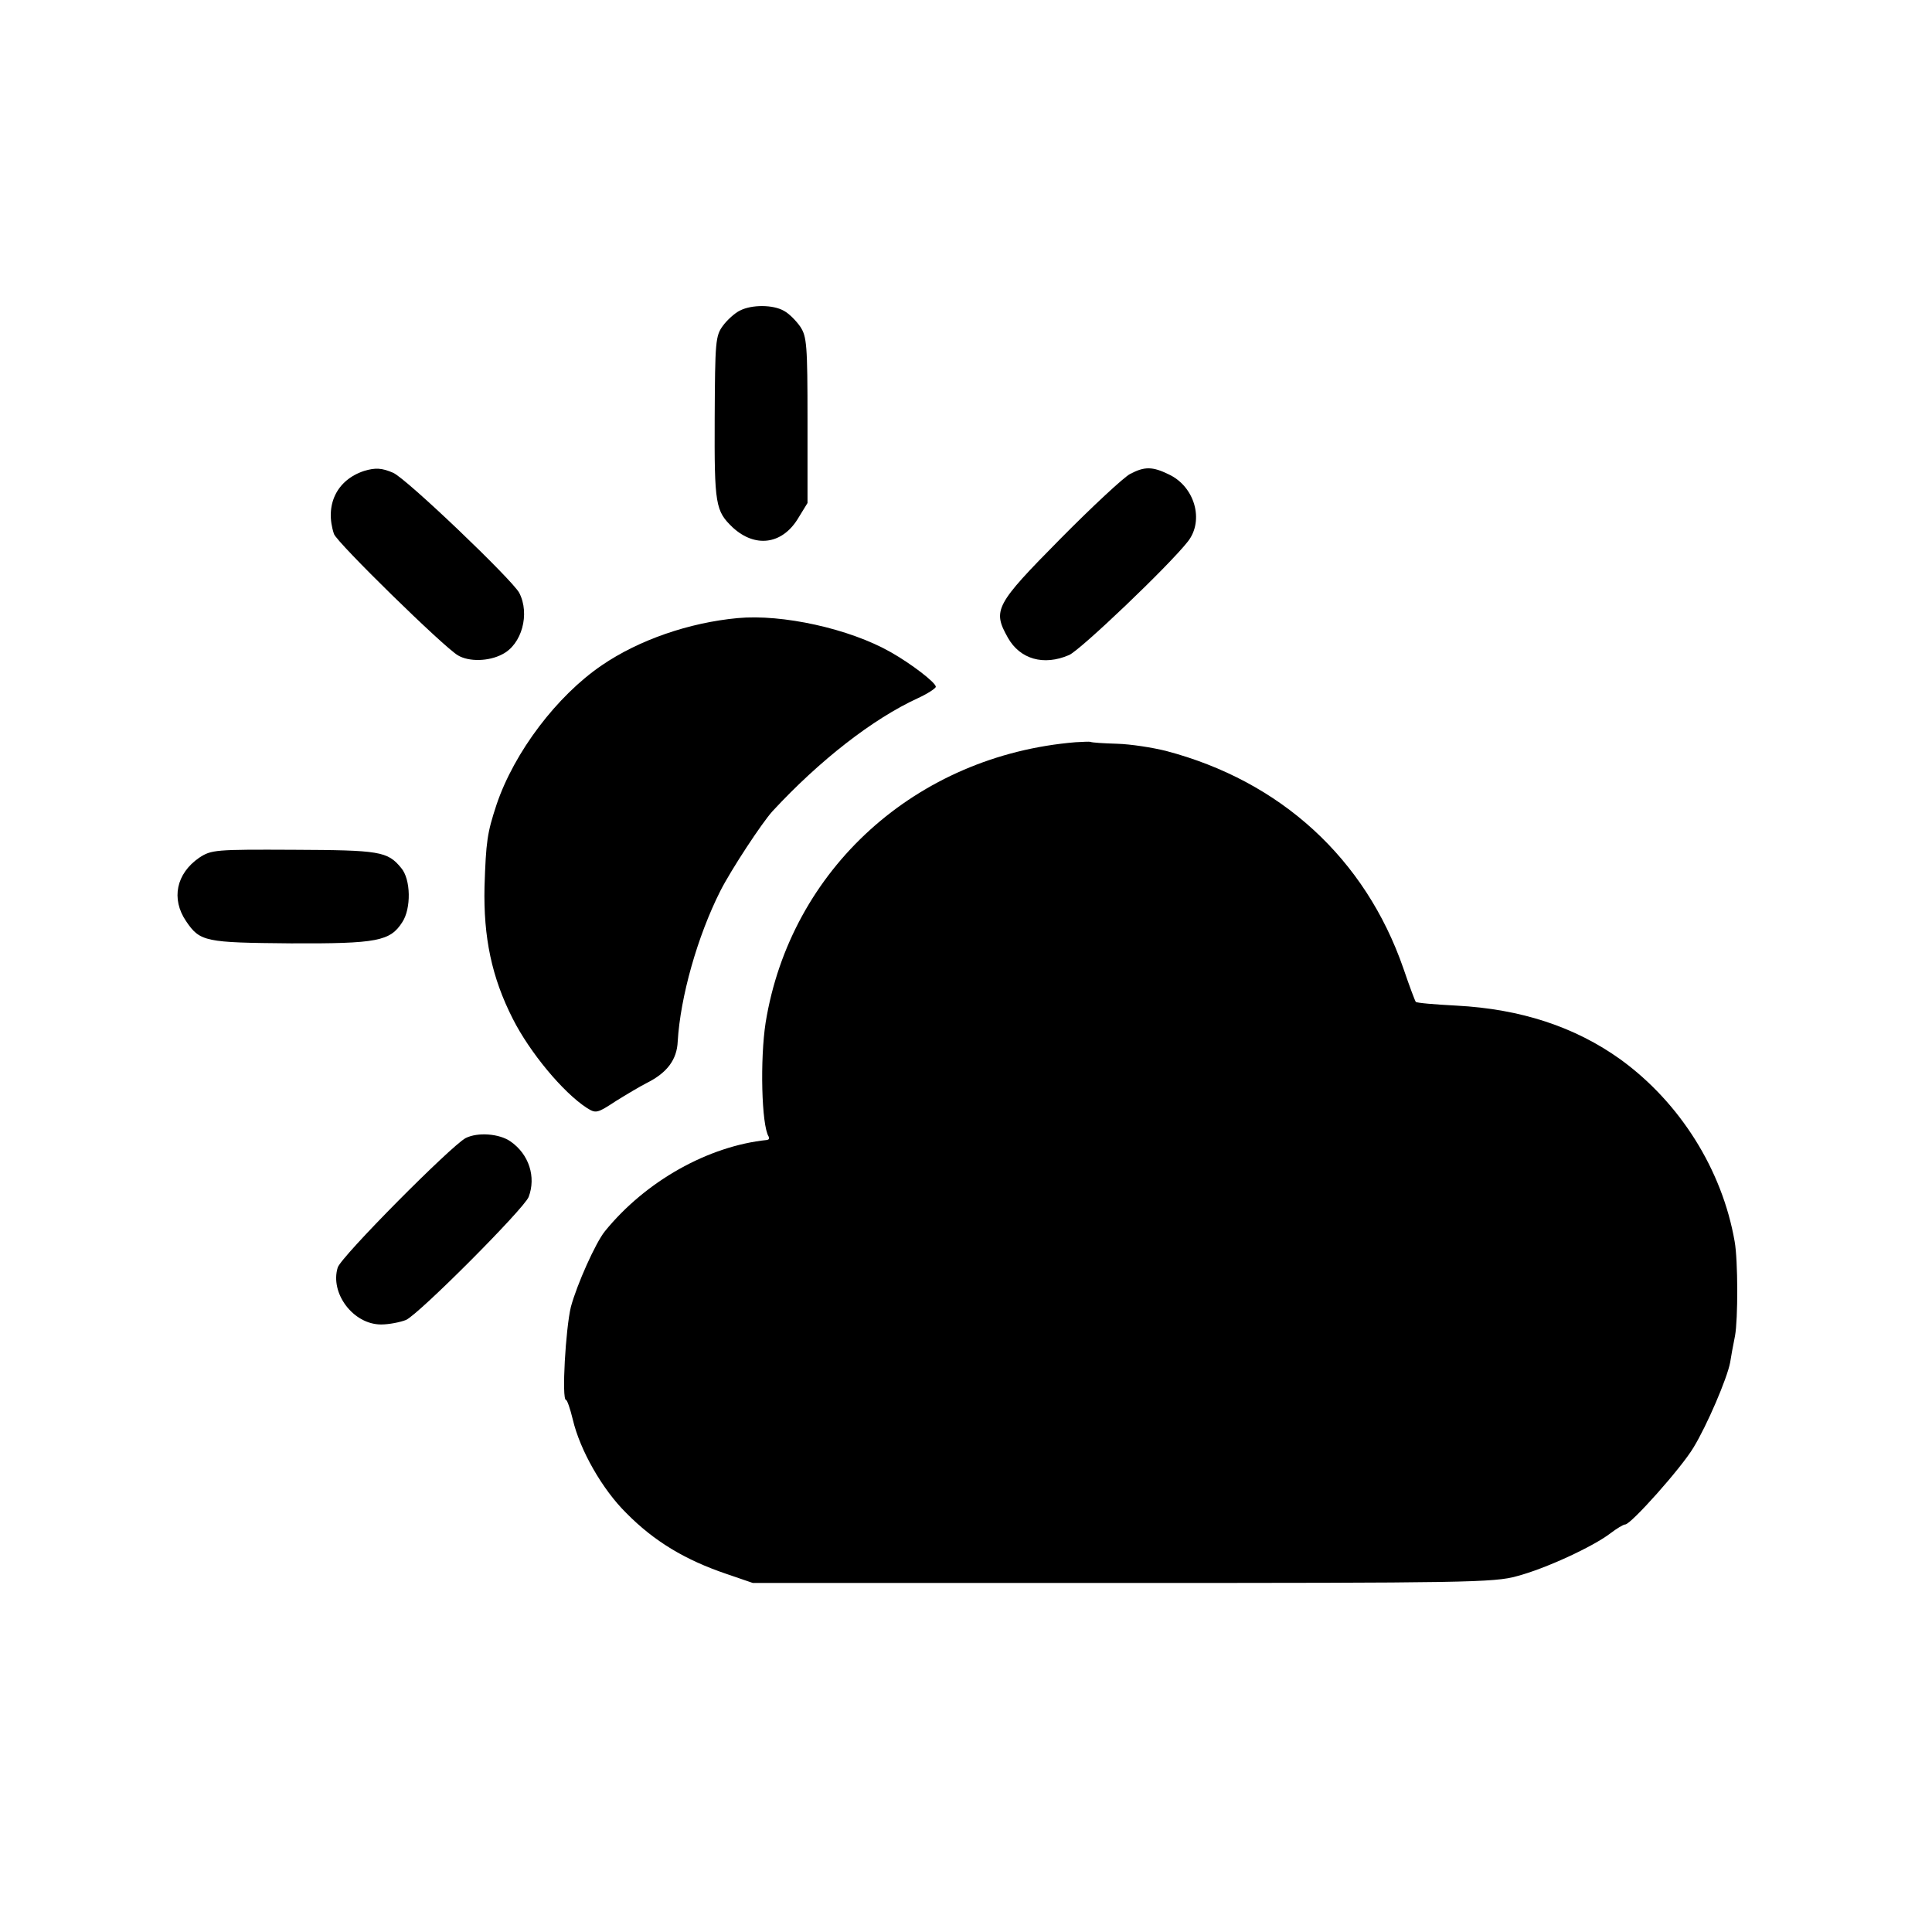 <?xml version="1.0" standalone="no"?>
<!DOCTYPE svg PUBLIC "-//W3C//DTD SVG 20010904//EN"
 "http://www.w3.org/TR/2001/REC-SVG-20010904/DTD/svg10.dtd">
<svg version="1.0" xmlns="http://www.w3.org/2000/svg"
 width="512pt" height="512pt" viewBox="0 0 512 512"
 preserveAspectRatio="xMidYMid meet">
<g transform="translate(0,512) scale(0.1,-0.1)"
fill="#000000" stroke="none">
<path d="M1961 4297 c-13 -6 -34 -25 -45 -40 -20 -27 -21 -42 -22 -245 -1
-230 2 -246 48 -290 59 -54 129 -45 171 21 l27 44 0 219 c0 200 -2 222 -19
248 -11 16 -30 35 -43 42 -29 17 -86 17 -117 1z"/>
<path d="M965 3872 c-73 -24 -105 -91 -80 -167 7 -22 293 -302 329 -322 29
-17 81 -16 117 3 52 26 74 107 45 163 -19 35 -298 302 -334 318 -30 13 -47 14
-77 5z"/>
<path d="M2995 3864 c-16 -8 -100 -86 -185 -172 -173 -175 -180 -189 -139
-262 32 -57 95 -75 162 -46 29 12 265 237 315 301 44 56 18 146 -51 178 -43
21 -64 21 -102 1z"/>
<path d="M1955 3482 c-129 -12 -262 -58 -360 -125 -119 -81 -232 -230 -279
-369 -25 -76 -28 -97 -32 -218 -3 -134 19 -240 75 -350 45 -89 133 -195 196
-236 24 -15 27 -15 77 18 29 18 66 40 82 48 54 27 80 62 82 110 7 118 52 278
113 399 29 57 110 180 138 211 125 135 266 245 386 300 26 12 47 26 47 30 0
11 -65 61 -120 92 -109 62 -287 101 -405 90z"/>
<path d="M2850 3153 c-422 -35 -755 -336 -821 -743 -15 -97 -11 -272 8 -302 2
-5 1 -8 -4 -9 -156 -16 -322 -109 -430 -242 -25 -31 -74 -141 -90 -200 -14
-57 -25 -247 -13 -247 3 0 11 -23 18 -52 19 -81 78 -185 142 -248 74 -75 156
-124 265 -161 l70 -24 980 0 c908 0 985 1 1045 18 76 20 201 78 247 113 17 13
35 24 40 24 15 0 149 150 181 204 36 59 89 183 97 225 2 14 8 46 13 71 8 44 8
200 -1 250 -33 190 -145 368 -302 482 -121 87 -265 134 -435 143 -57 3 -106 7
-108 10 -2 2 -17 42 -33 89 -101 291 -325 496 -629 576 -36 9 -94 18 -130 19
-35 1 -67 3 -70 5 -3 1 -21 0 -40 -1z"/>
<path d="M528 2847 c-61 -42 -75 -109 -35 -168 37 -55 51 -57 278 -59 229 -1
263 6 295 56 24 36 23 114 -3 144 -36 44 -57 47 -285 48 -208 1 -218 0 -250
-21z"/>
<path d="M1234 2104 c-39 -21 -330 -314 -339 -343 -21 -68 41 -151 115 -151
21 0 51 6 66 12 35 16 313 295 325 326 20 53 1 113 -48 147 -30 21 -87 25
-119 9z"/>
</g>
</svg>

